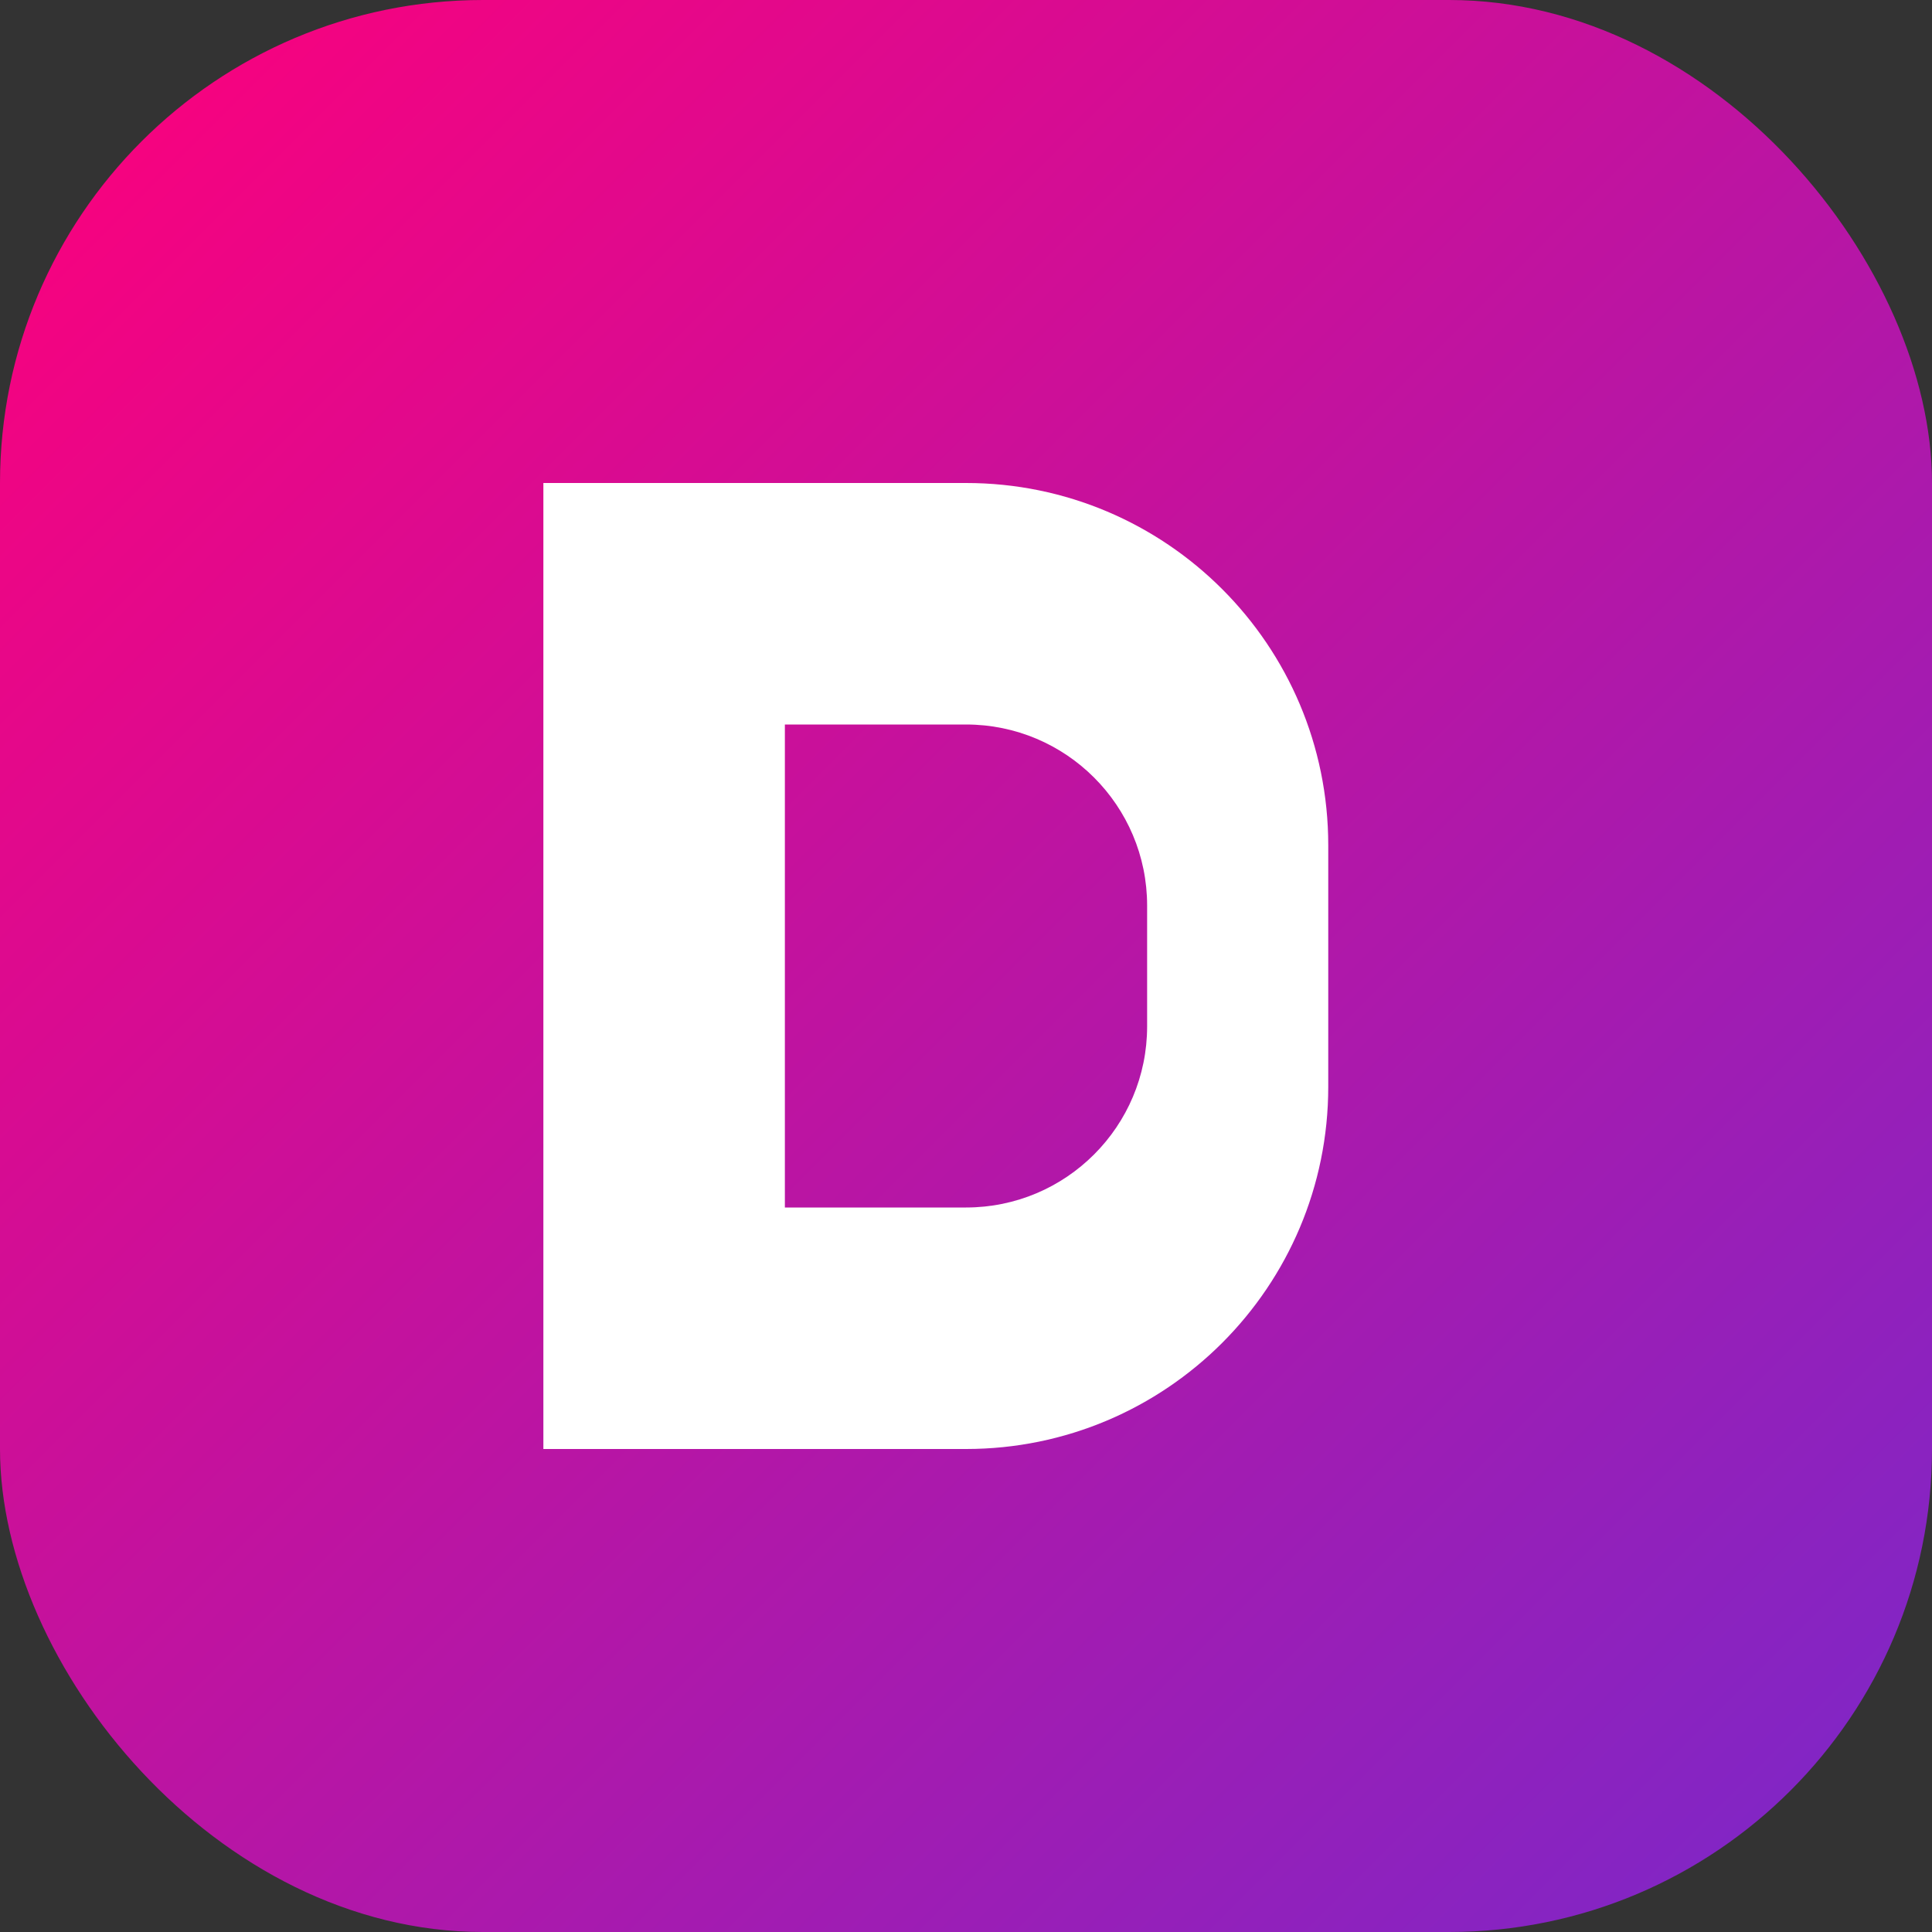 <?xml version="1.0" encoding="UTF-8"?>
<svg width="32" height="32" viewBox="0 0 32 32" fill="none" xmlns="http://www.w3.org/2000/svg">
  <rect x="0" y="0" width="32" height="32" fill="#333333" stroke="none"/>
  <rect width="32" height="32" rx="8" fill="url(#gradient)" />
  <path d="M9 8H16C19.314 8 22 10.686 22 14V18C22 21.314 19.314 24 16 24H9V8Z" fill="white"/>
  <path d="M13 12V20H16C17.657 20 19 18.657 19 17V15C19 13.343 17.657 12 16 12H13Z" fill="url(#gradient)"/>
  <defs>
    <linearGradient id="gradient" x1="0" y1="0" x2="32" y2="32" gradientUnits="userSpaceOnUse">
      <stop offset="0%" stop-color="#FF007A"/>
      <stop offset="100%" stop-color="#7928CA"/>
    </linearGradient>
  </defs>
</svg>
